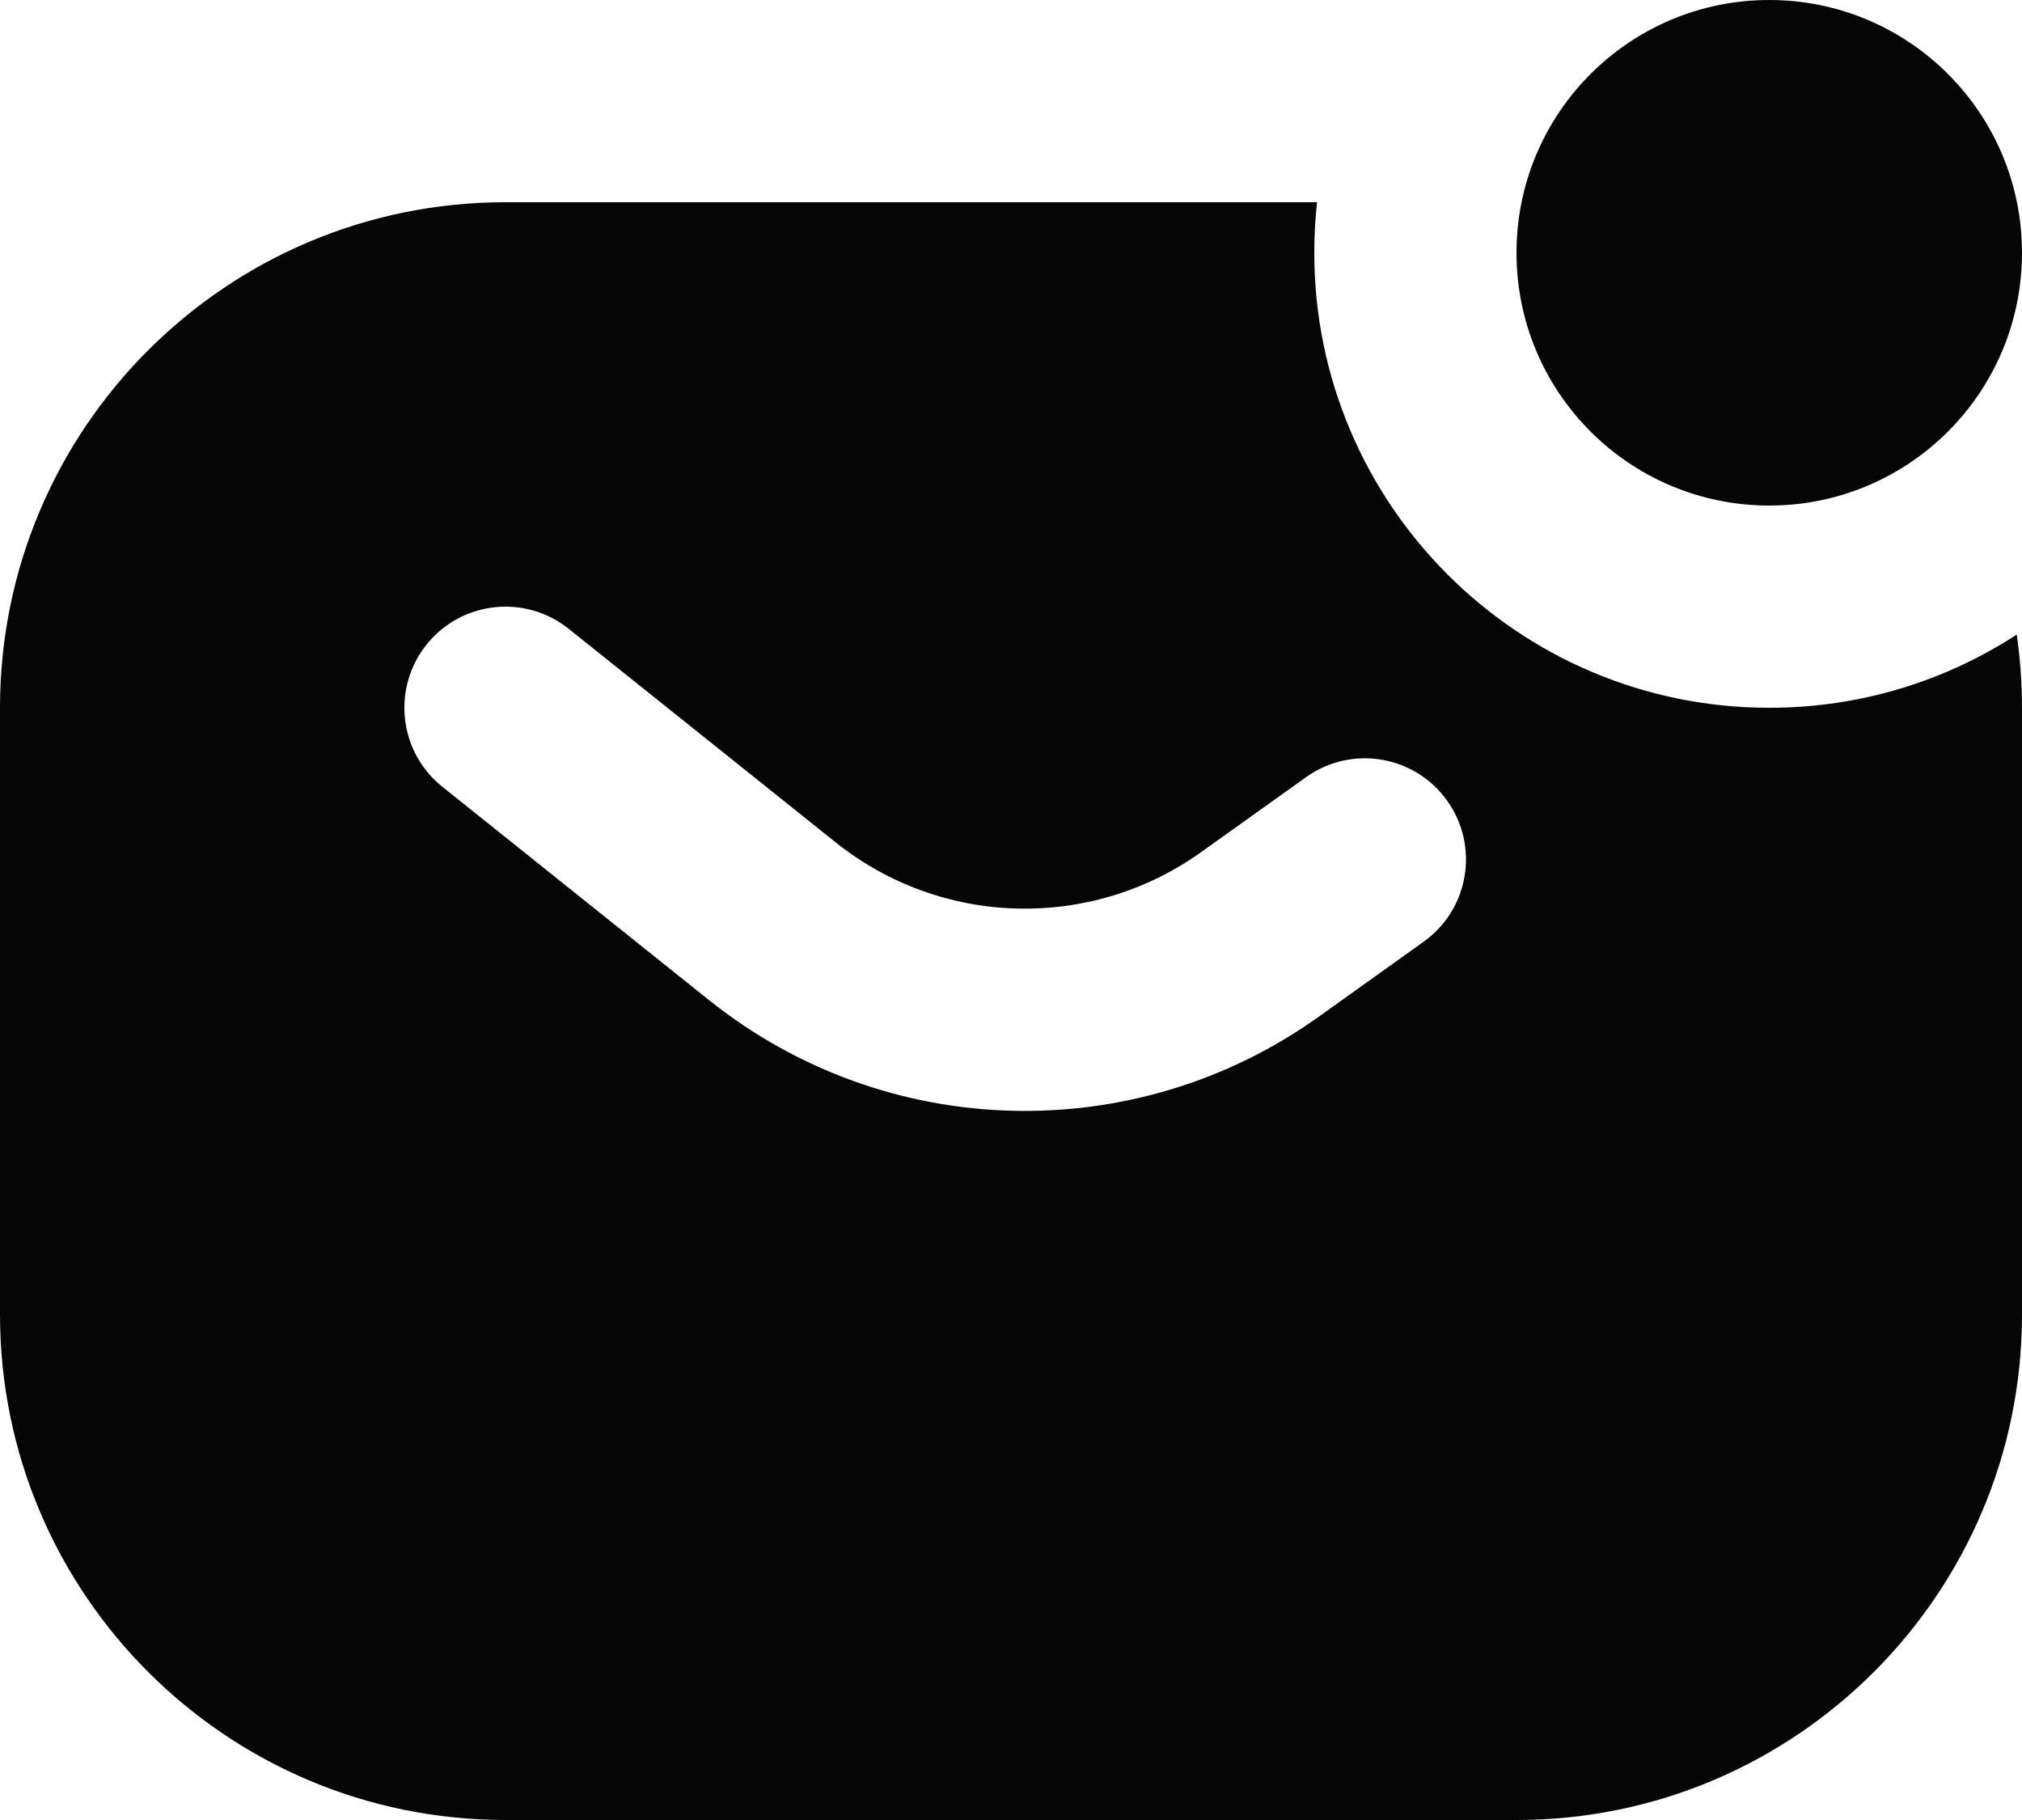 <svg width="20" height="18" viewBox="0 0 20 18" fill="none" xmlns="http://www.w3.org/2000/svg">
<path d="M20 2.5C20 3.881 18.881 5 17.5 5C16.119 5 15 3.881 15 2.5C15 1.119 16.119 0 17.5 0C18.881 0 20 1.119 20 2.5Z" fill="#060606"/>
<path fill-rule="evenodd" clip-rule="evenodd" d="M5 2H13.027C13.009 2.164 13 2.331 13 2.5C13 4.985 15.015 7 17.5 7C18.403 7 19.244 6.734 19.948 6.276C19.982 6.513 20 6.754 20 7V13C20 15.761 17.761 18 15 18H5C2.239 18 0 15.761 0 13V7C0 4.239 2.239 2 5 2ZM5.625 6.219C5.193 5.874 4.564 5.944 4.219 6.375C3.874 6.807 3.944 7.436 4.375 7.781L7.013 9.891C8.76 11.289 11.223 11.356 13.043 10.056L14.081 9.314C14.531 8.993 14.635 8.368 14.314 7.919C13.993 7.469 13.368 7.365 12.919 7.686L11.88 8.428C10.788 9.208 9.311 9.168 8.263 8.329L5.625 6.219Z" fill="#060606"/>
</svg>
